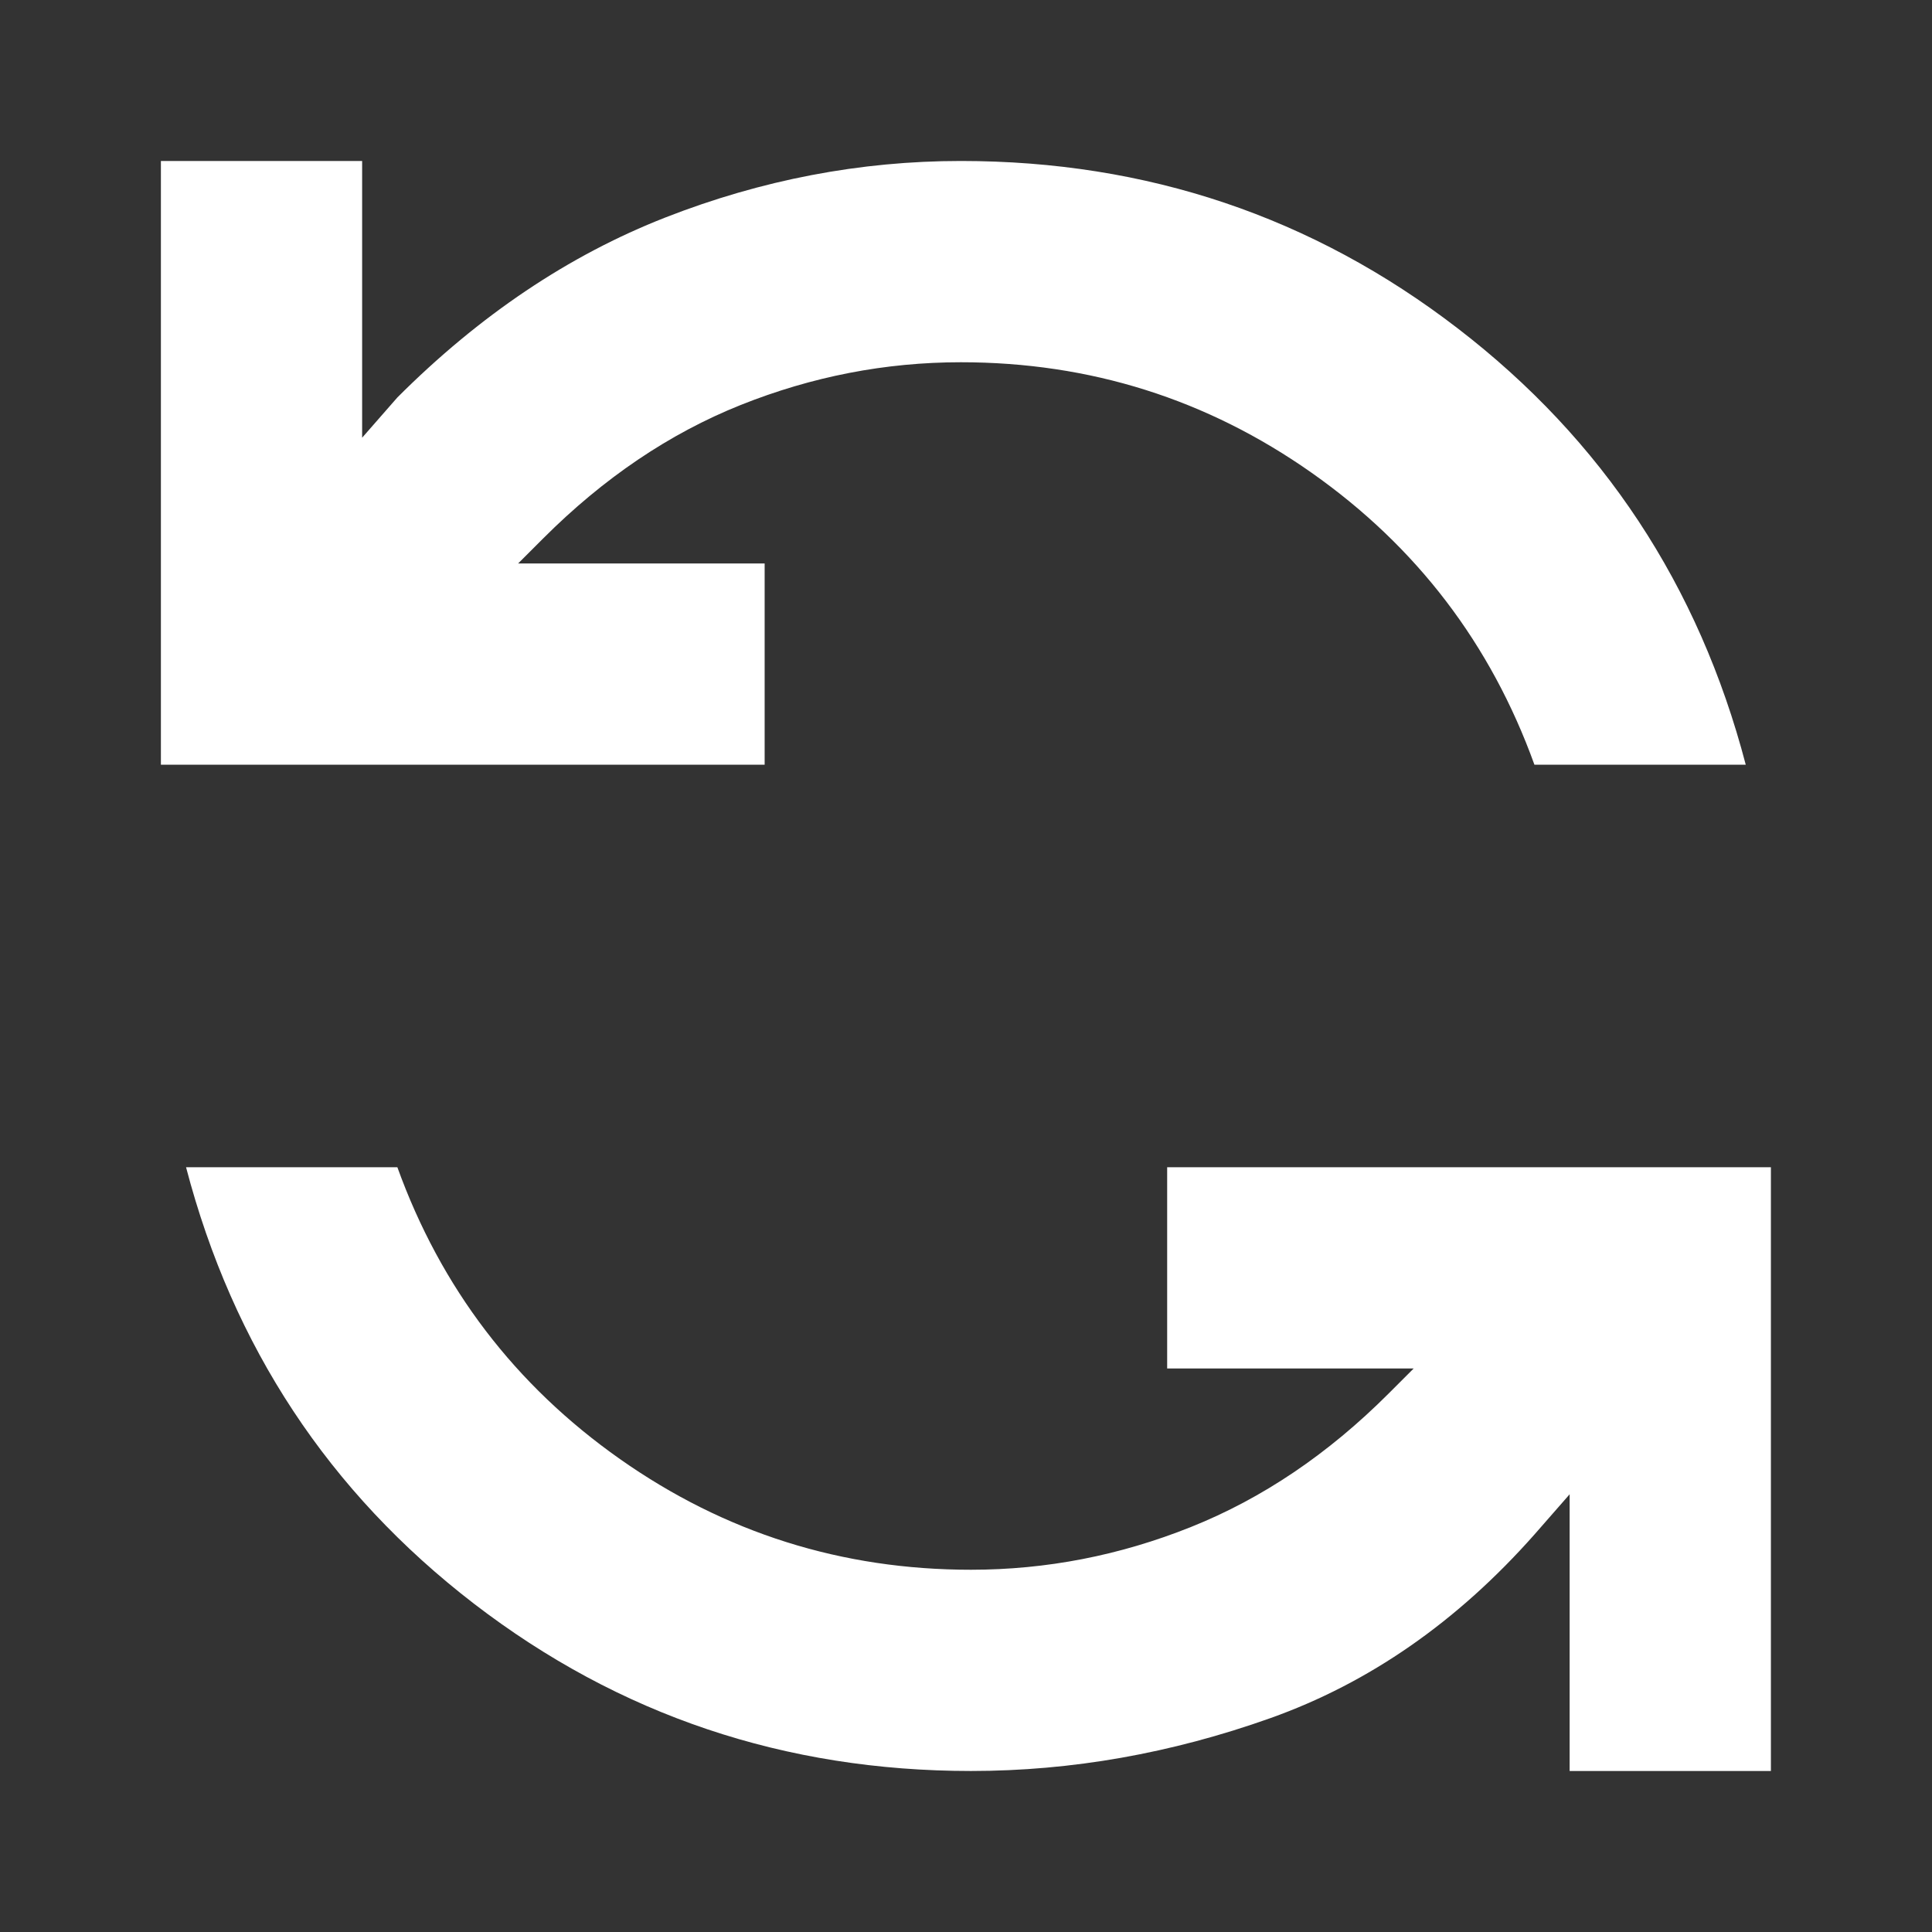 <svg width="50" height="50" viewBox="0 0 50 50" fill="none" xmlns="http://www.w3.org/2000/svg">
<rect x="0" y="0" width="50" height="50" fill="#333333" stroke="none"/>
<path d="M45.831 45.833L40.622 45.833V38.672L39.711 39.713C37.714 41.97 35.436 43.554 32.875 44.466C30.314 45.377 27.732 45.833 25.128 45.833C20.31 45.833 16.023 44.39 12.268 41.505C8.515 38.618 6.03 34.852 4.815 30.208H10.284C11.412 33.333 13.332 35.85 16.044 37.76C18.758 39.67 21.786 40.625 25.128 40.625C27.081 40.625 28.979 40.256 30.823 39.518C32.668 38.78 34.372 37.63 35.935 36.067L36.586 35.416H30.206V30.208L45.831 30.208V45.833ZM45.18 19.791H39.711C38.583 16.666 36.662 14.149 33.95 12.239C31.237 10.329 28.209 9.375 24.867 9.375C22.914 9.375 21.015 9.744 19.169 10.481C17.326 11.219 15.622 12.37 14.06 13.932L13.409 14.583H19.789L19.789 19.791H4.164L4.164 4.166H9.372V11.328L10.284 10.286C12.411 8.159 14.721 6.607 17.216 5.63C19.713 4.654 22.263 4.166 24.867 4.166C29.685 4.166 33.971 5.61 37.724 8.497C41.479 11.383 43.964 15.147 45.18 19.791Z" fill="white"/>
</svg>
